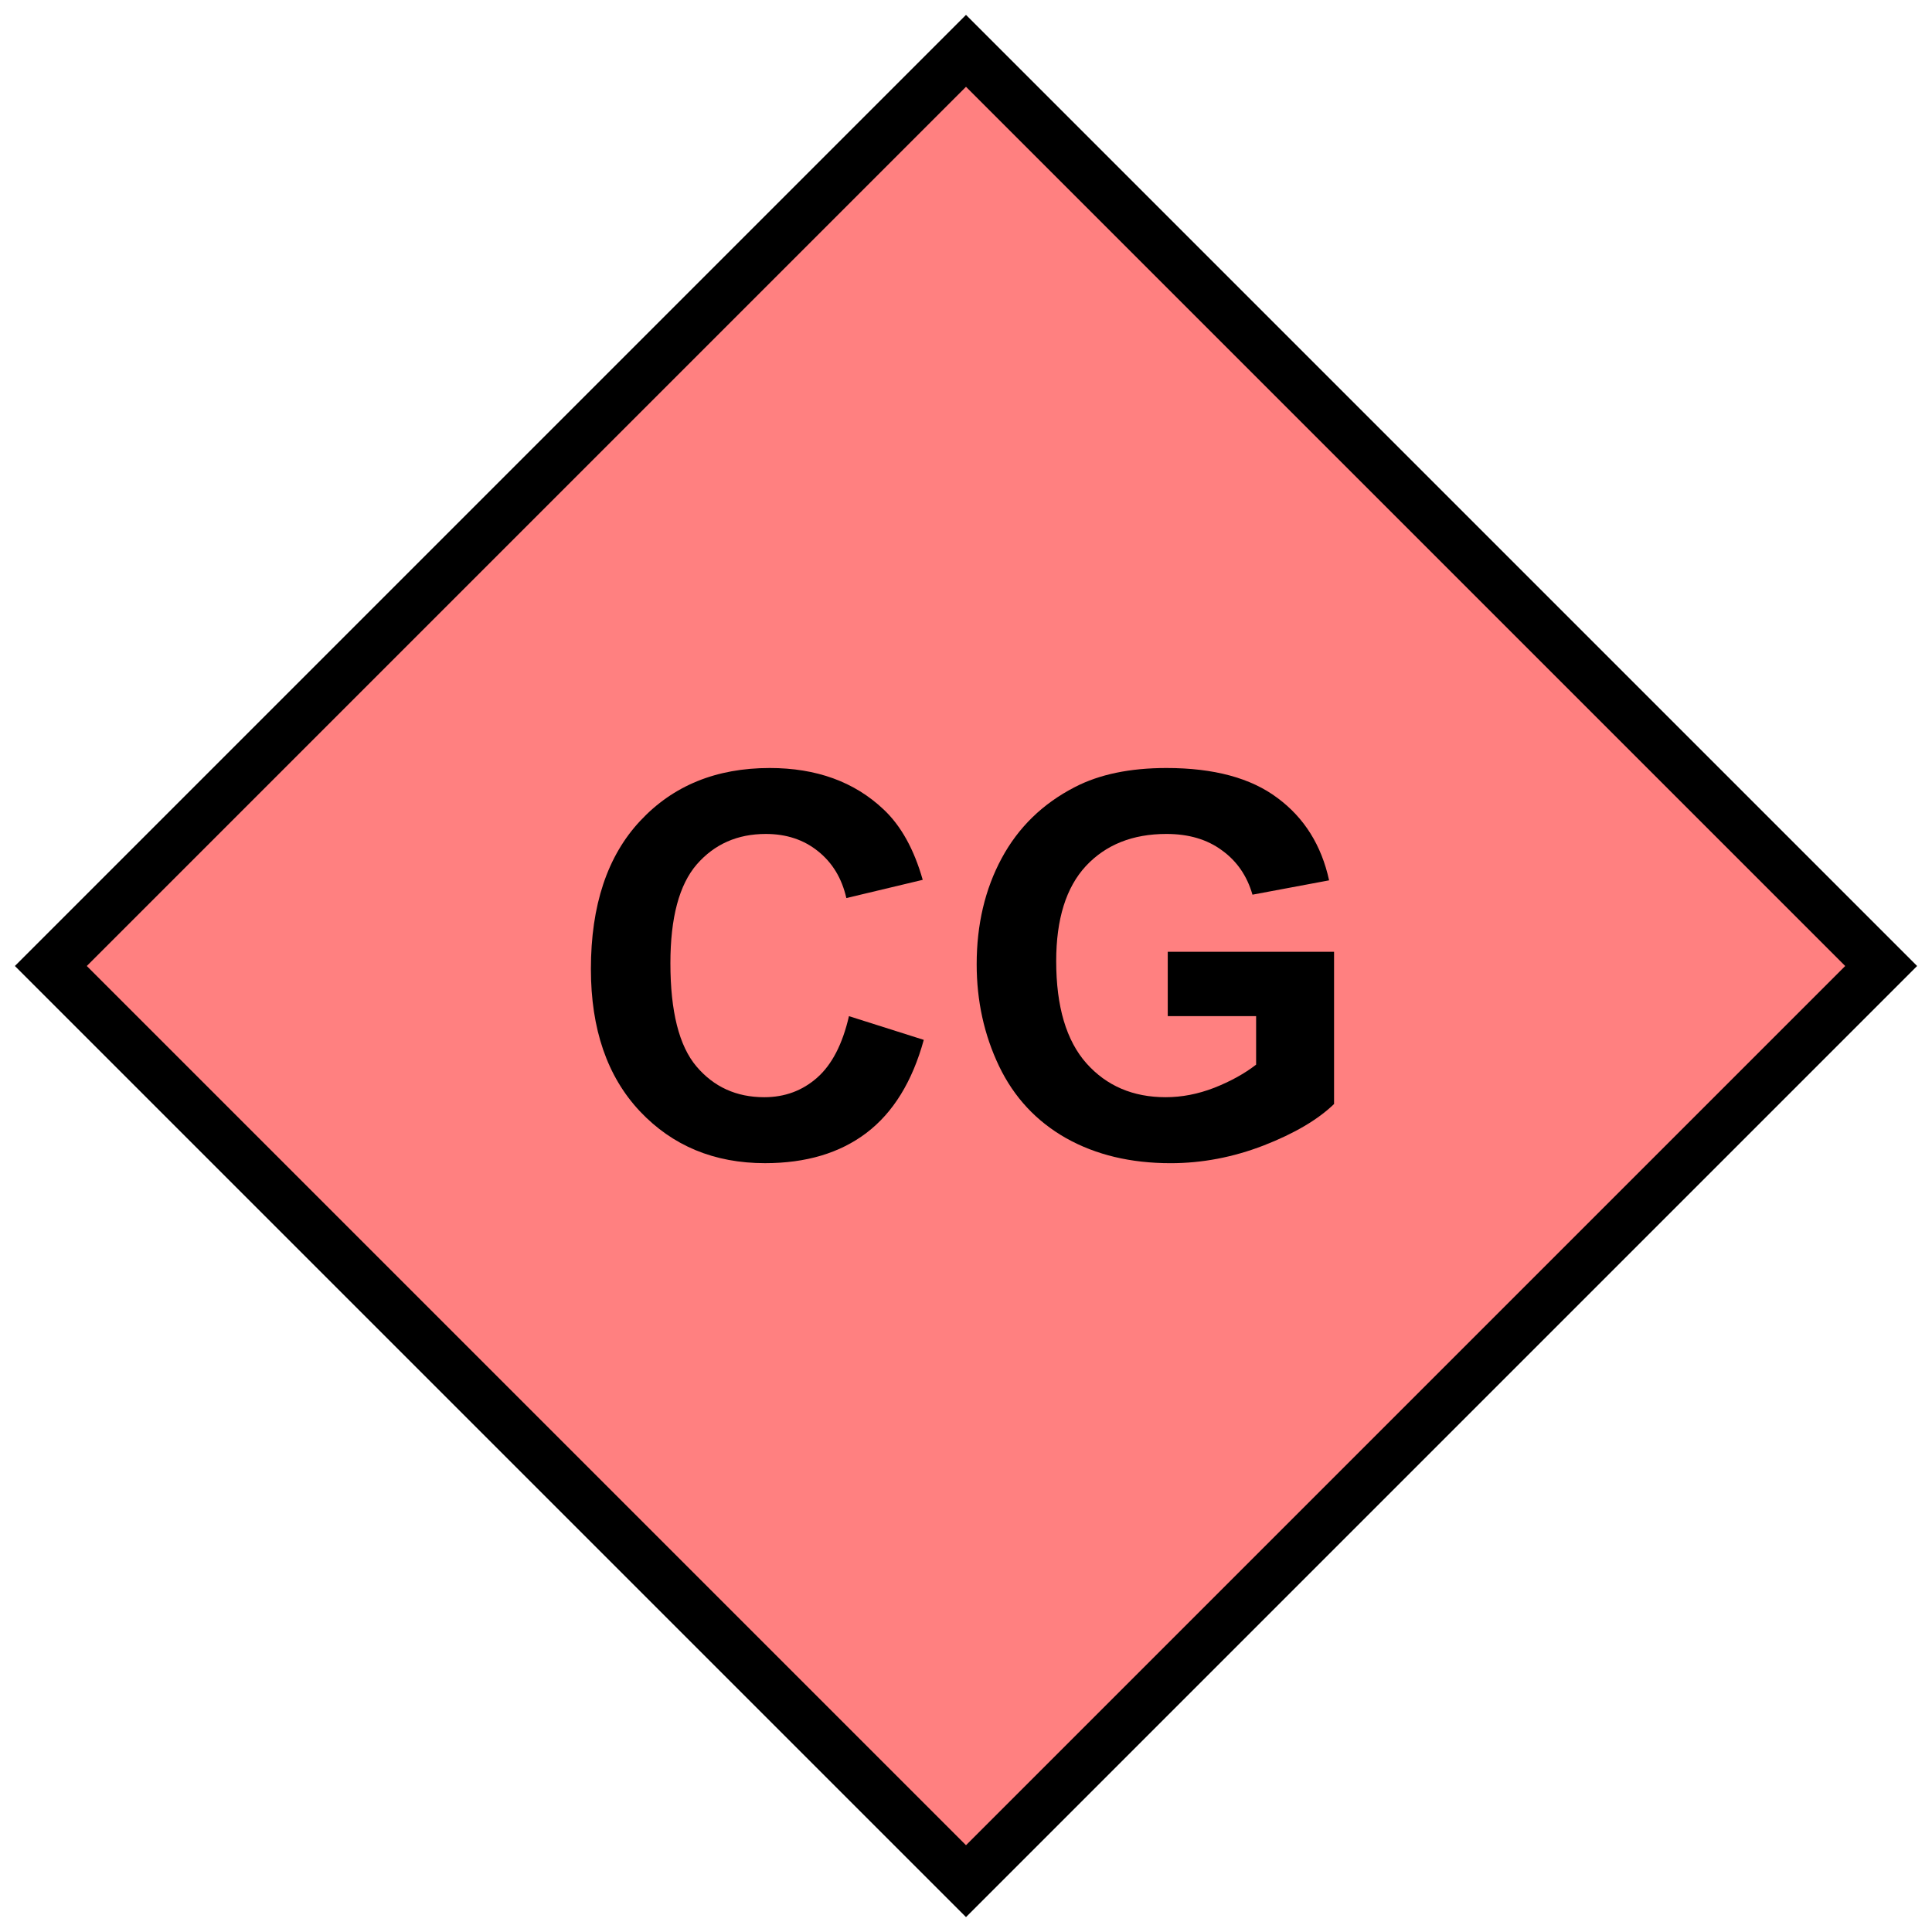 <?xml version="1.0" encoding="UTF-8" standalone="no"?>
<svg
   version="1.2"
   width="152"
   height="152"
   viewBox="24 24 152 152"
   id="svg189"
   sodipodi:docname="neCG.svg"
   inkscape:version="1.2 (dc2aedaf03, 2022-05-15)"
   xmlns:inkscape="http://www.inkscape.org/namespaces/inkscape"
   xmlns:sodipodi="http://sodipodi.sourceforge.net/DTD/sodipodi-0.dtd"
   xmlns="http://www.w3.org/2000/svg"
   xmlns:svg="http://www.w3.org/2000/svg">
  <defs
     id="defs193" />
  <sodipodi:namedview
     id="namedview191"
     pagecolor="#505050"
     bordercolor="#eeeeee"
     borderopacity="1"
     inkscape:showpageshadow="0"
     inkscape:pageopacity="0"
     inkscape:pagecheckerboard="0"
     inkscape:deskcolor="#505050"
     showgrid="false"
     inkscape:zoom="5.5065789"
     inkscape:cx="75.9092"
     inkscape:cy="76.0908"
     inkscape:window-width="1920"
     inkscape:window-height="1017"
     inkscape:window-x="-8"
     inkscape:window-y="-8"
     inkscape:window-maximized="1"
     inkscape:current-layer="svg189" />
  <path
     d="M100,28 L172,100 100,172 28,100 100,28 Z"
     stroke-width="4"
     stroke="black"
     fill="rgb(255,128,128)"
     fill-opacity="1"
     id="path185" />
  <g
     aria-label="CG"
     id="text187"
     style="font-weight:bold;font-size:42px;font-family:Arial;text-anchor:middle;stroke-width:4">
    <path
       d="m 90.792,103.946 5.886,1.866 q -1.354,4.922 -4.512,7.321 -3.138,2.379 -7.978,2.379 -5.988,0 -9.844,-4.081 -3.855,-4.102 -3.855,-11.197 0,-7.506 3.876,-11.648 3.876,-4.163 10.192,-4.163 5.517,0 8.962,3.261 2.051,1.928 3.076,5.537 L 90.587,94.656 Q 90.054,92.318 88.352,90.965 86.67,89.611 84.25,89.611 q -3.343,0 -5.435,2.399 -2.071,2.399 -2.071,7.772 0,5.701 2.051,8.121 2.051,2.42 5.332,2.42 2.42,0 4.163,-1.538 1.743,-1.538 2.502,-4.84 z"
       id="path1067" />
    <path
       d="m 115.873,103.946 v -5.065 h 13.084 v 11.977 q -1.907,1.846 -5.537,3.261 -3.609,1.395 -7.321,1.395 -4.717,0 -8.224,-1.969 -3.507,-1.989 -5.271,-5.66 -1.764,-3.691 -1.764,-8.019 0,-4.696 1.969,-8.347 1.969,-3.65 5.763,-5.599 2.892,-1.497 7.198,-1.497 5.599,0 8.736,2.358 3.158,2.338 4.061,6.48 l -6.029,1.128 q -0.636,-2.215 -2.399,-3.486 -1.743,-1.292 -4.368,-1.292 -3.979,0 -6.337,2.522 -2.338,2.522 -2.338,7.485 0,5.353 2.379,8.039 2.379,2.666 6.234,2.666 1.907,0 3.814,-0.738 1.928,-0.759 3.302,-1.825 v -3.814 z"
       id="path1069" />
  </g>
</svg>
